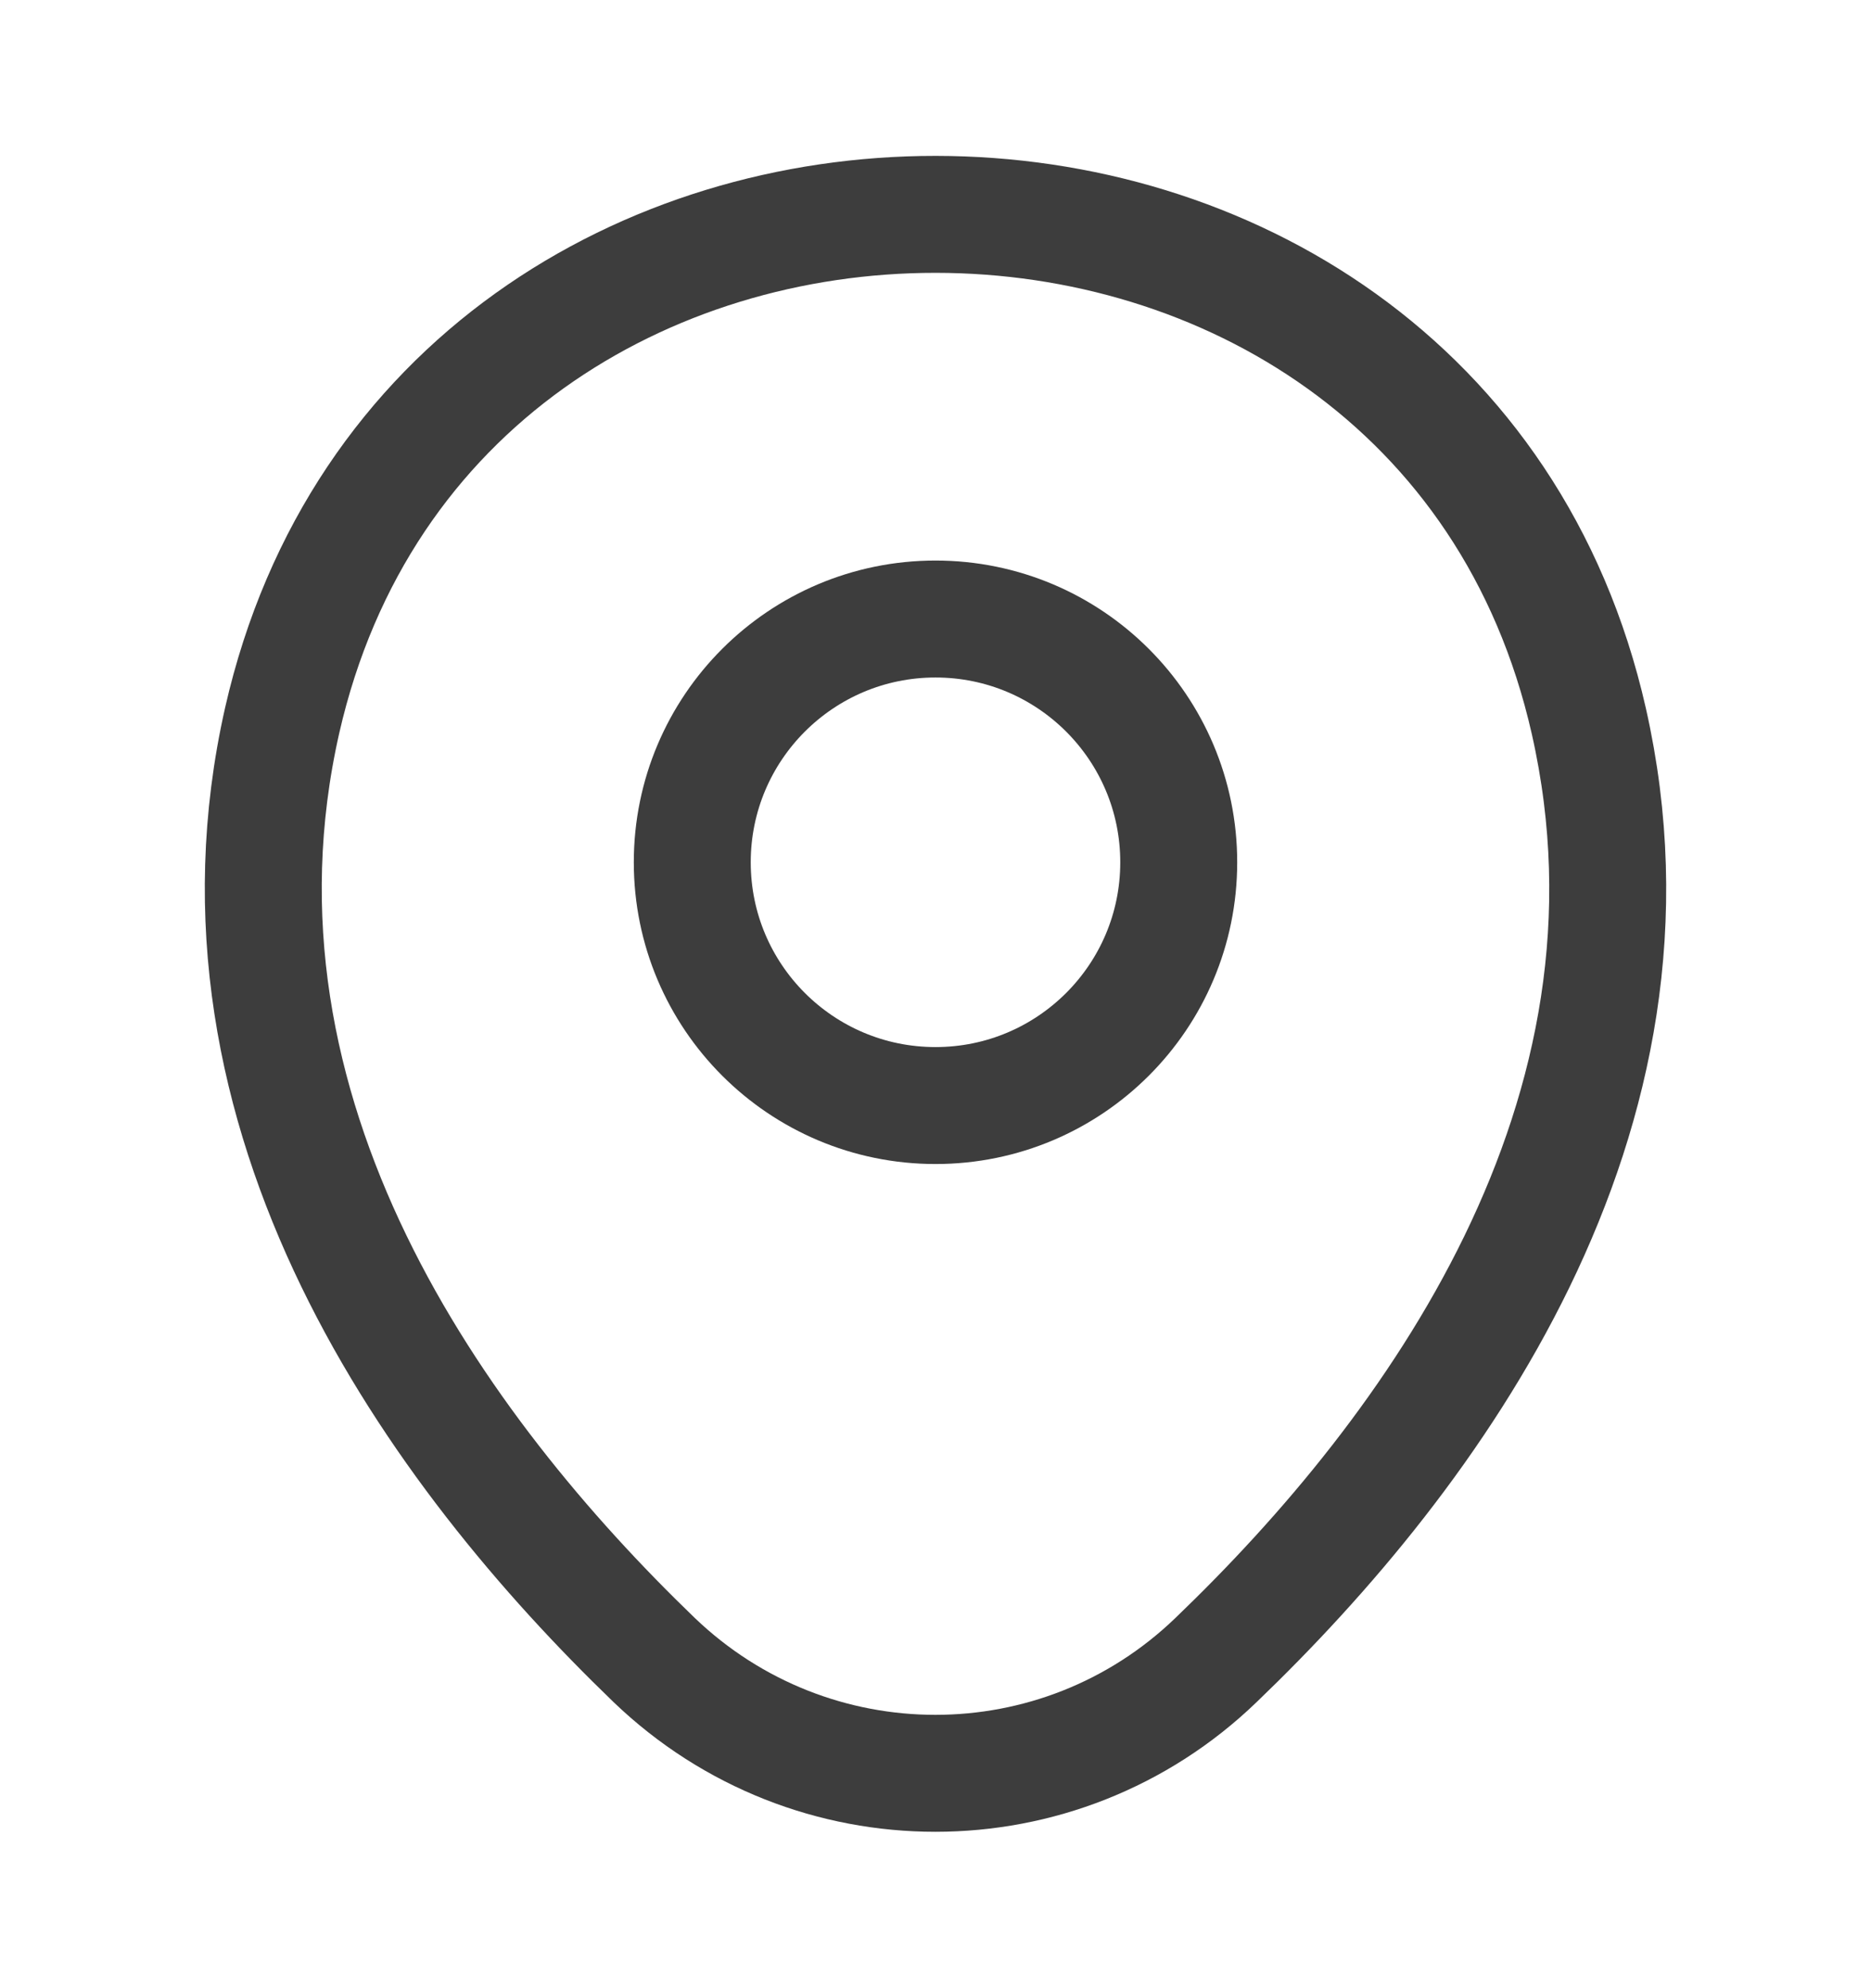 <svg width="16" height="17" viewBox="0 0 16 17" fill="none" xmlns="http://www.w3.org/2000/svg">
<path d="M8 9.453C9.149 9.453 10.08 8.522 10.08 7.373C10.08 6.224 9.149 5.293 8 5.293C6.851 5.293 5.92 6.224 5.92 7.373C5.92 8.522 6.851 9.453 8 9.453Z" stroke="#3D3D3D"/>
<path d="M2.413 6.16C3.727 0.386 12.28 0.393 13.587 6.166C14.353 9.553 12.247 12.42 10.4 14.193C9.06 15.486 6.94 15.486 5.593 14.193C3.753 12.42 1.647 9.546 2.413 6.16Z" stroke="#3D3D3D"/>
</svg>
